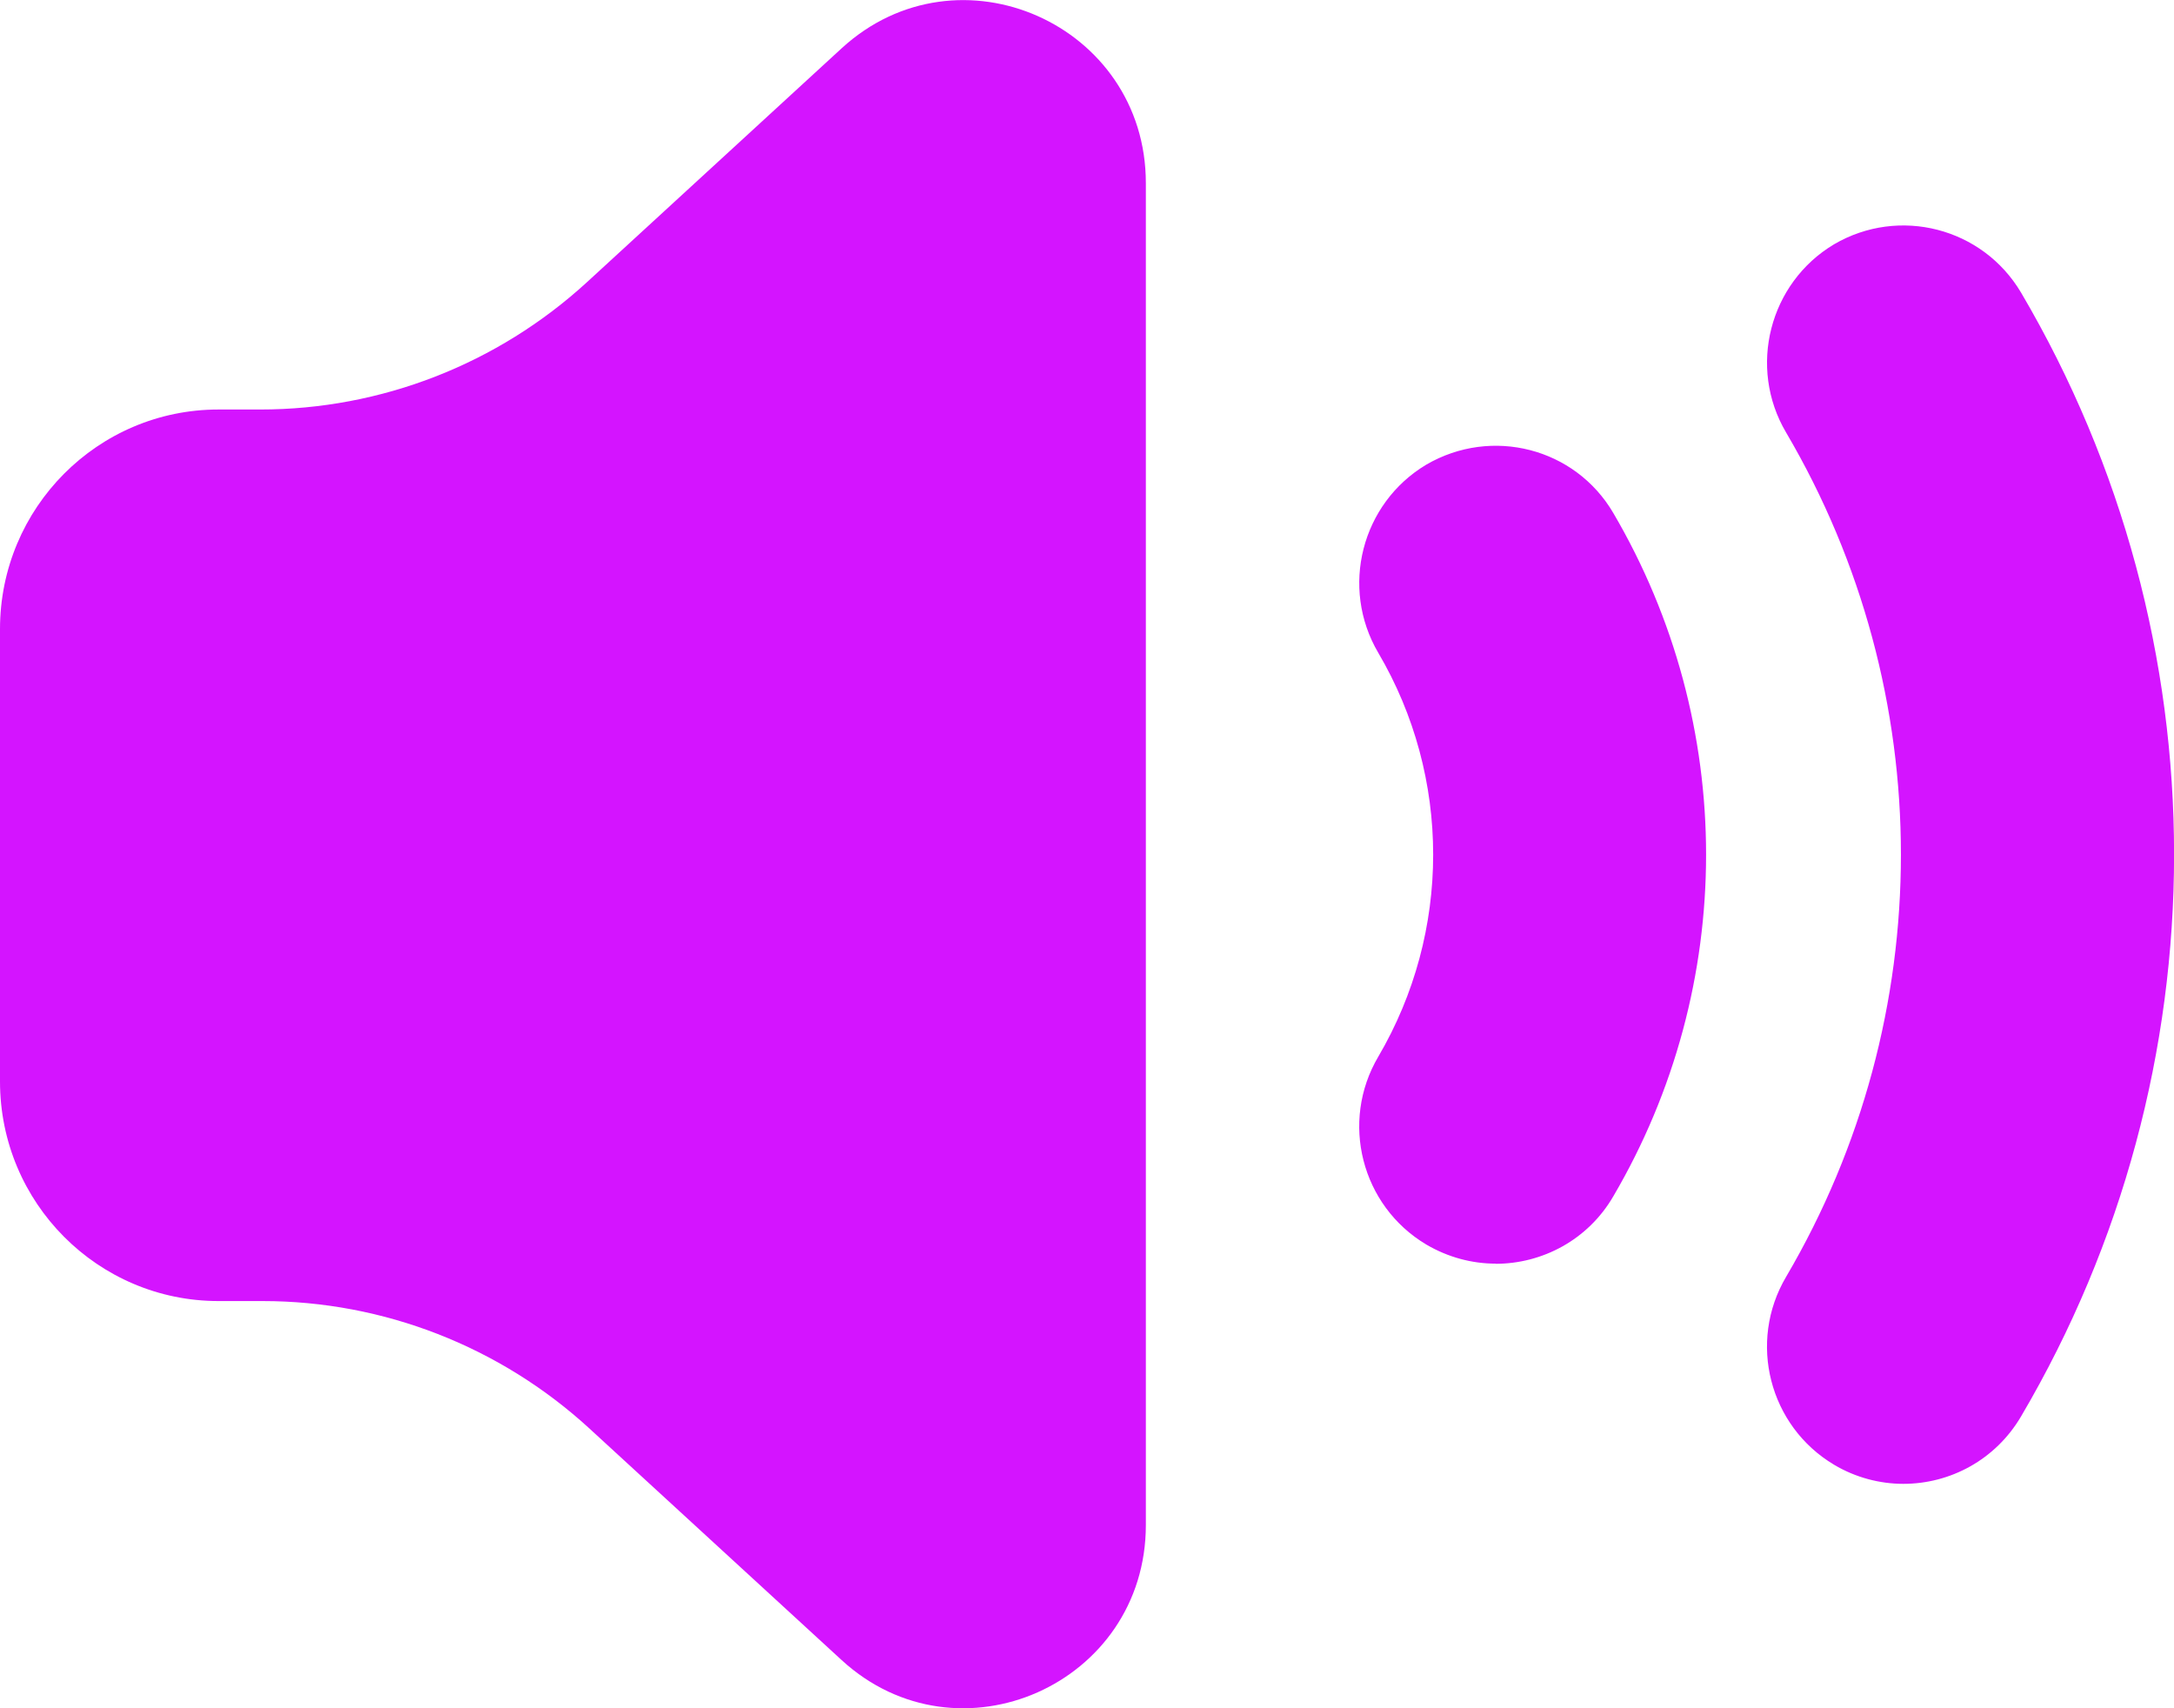 
<svg version="1.1" xmlns="http://www.w3.org/2000/svg" xmlns:xlink="http://www.w3.org/1999/xlink" width="14" height="11" viewBox="0,0,14,11"><g transform="translate(-233,-175.5)"><g data-paper-data="{&quot;isPaintingLayer&quot;:true}" fill="#D414FF" fill-rule="evenodd" stroke="none" stroke-width="1" stroke-linecap="butt" stroke-linejoin="miter" stroke-miterlimit="10" stroke-dasharray="" stroke-dashoffset="0" style="mix-blend-mode: normal"><path d="M242.631,183.637c-0.15,0 -0.305,-0.04 -0.446,-0.123c-0.418,-0.249 -0.557,-0.79 -0.309,-1.21c0.471,-0.803 0.471,-1.799 0,-2.6c-0.248,-0.421 -0.108,-0.963 0.309,-1.212c0.422,-0.246 0.959,-0.107 1.204,0.311c0.797,1.358 0.797,3.043 0,4.401c-0.163,0.28 -0.457,0.434 -0.758,0.434zM245.257,185.055c-0.15,0 -0.307,-0.04 -0.446,-0.123c-0.418,-0.249 -0.557,-0.79 -0.309,-1.21c0.986,-1.677 0.986,-3.761 0,-5.437c-0.248,-0.42 -0.108,-0.963 0.309,-1.212c0.419,-0.245 0.956,-0.107 1.204,0.311c1.314,2.231 1.314,5.006 0,7.237c-0.165,0.28 -0.457,0.434 -0.758,0.434zM240.379,176.679v8.641c0,1.024 -1.207,1.56 -1.959,0.87l-1.625,-1.492c-0.575,-0.527 -1.325,-0.82 -2.104,-0.82h-0.284c-0.776,0 -1.407,-0.632 -1.407,-1.414v-2.913c0,-0.781 0.63,-1.414 1.407,-1.414h0.269c0.779,0 1.529,-0.293 2.104,-0.82l1.64,-1.506c0.752,-0.69 1.959,-0.154 1.959,0.868z"/></g></g></svg><!--rotationCenter:7:4.499999998519911-->